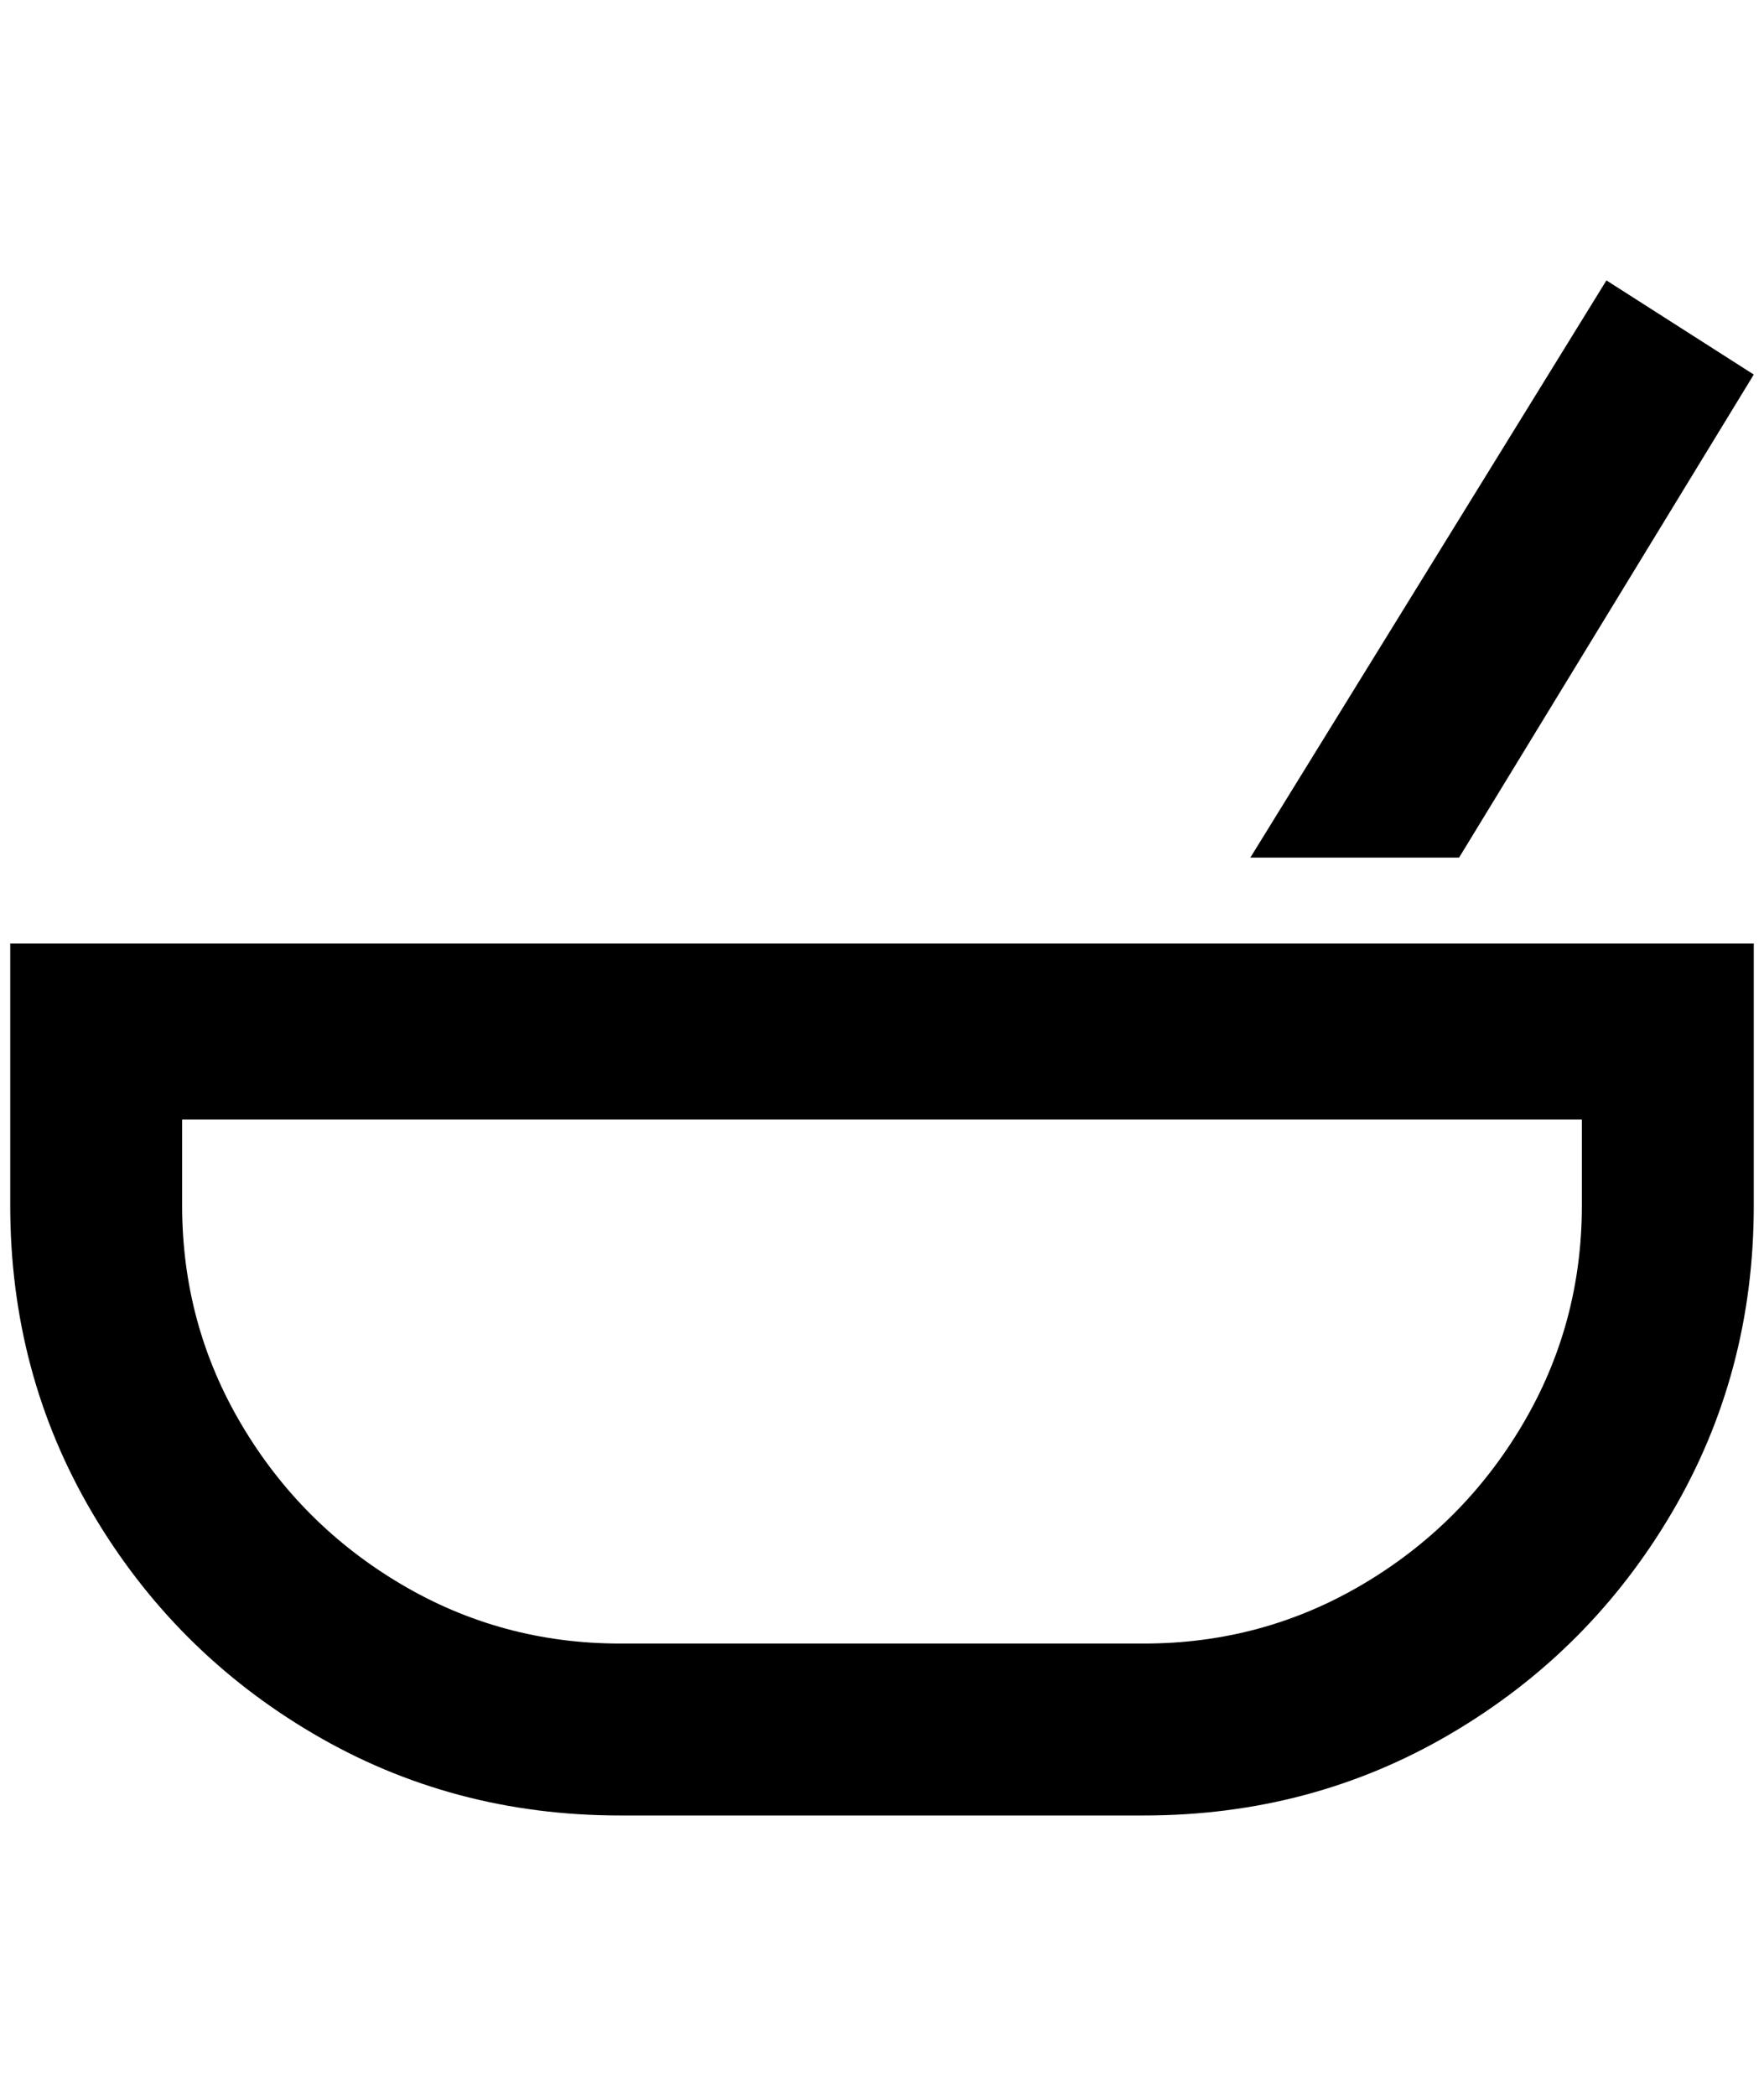 <?xml version="1.0" standalone="no"?>
<!DOCTYPE svg PUBLIC "-//W3C//DTD SVG 1.1//EN" "http://www.w3.org/Graphics/SVG/1.1/DTD/svg11.dtd" >
<svg xmlns="http://www.w3.org/2000/svg" xmlns:xlink="http://www.w3.org/1999/xlink" version="1.1" viewBox="-10 0 1724 2048">
   <path fill="currentColor"
d="M1160 922h-1160v256q0 164 80 300t216 216t300 80h512q164 0 300 -80t216 -216t80 -300v-256h-544zM1536 1178q0 116 -58 214t-156 156t-214 58h-512q-116 0 -214 -58t-156 -156t-58 -214v-84h1368v84zM1212 838l348 -564l144 92l-288 472h-204z" />
</svg>
